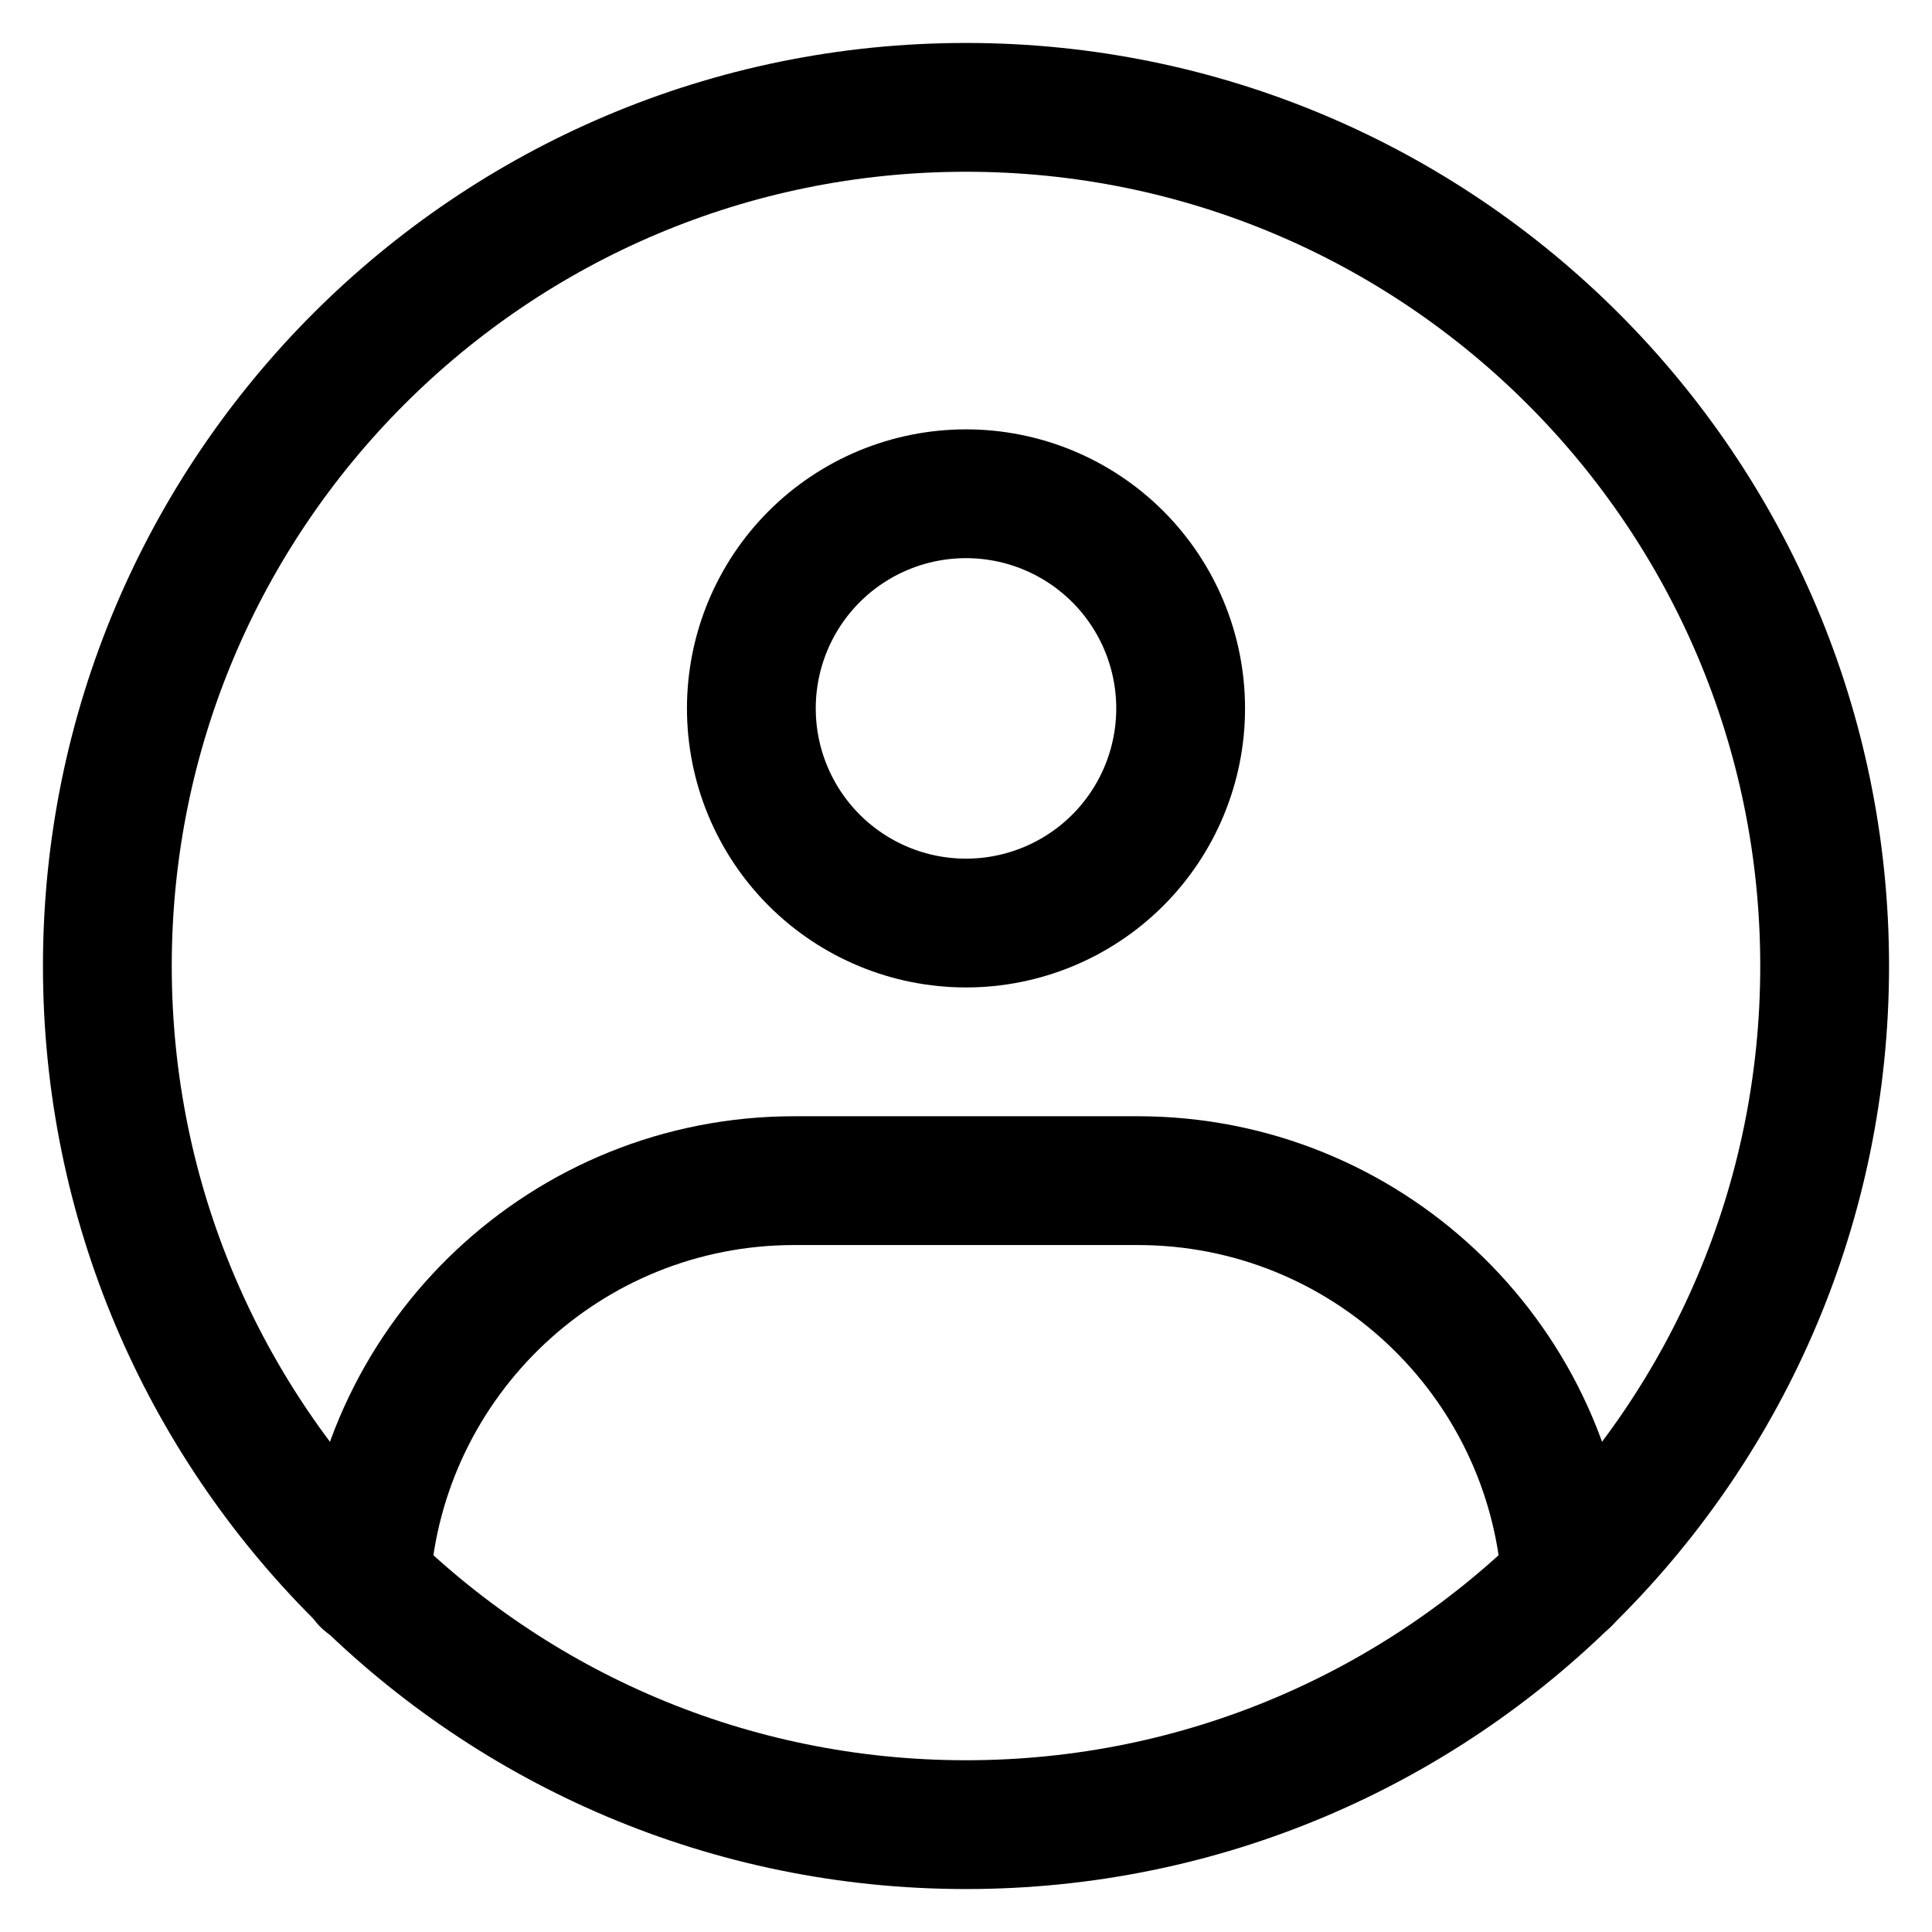 <svg width="30" height="30" viewBox="0 0 30 30" fill="none" xmlns="http://www.w3.org/2000/svg">
<path d="M15 28.333C22.364 28.333 28.333 22.364 28.333 15C28.333 7.636 22.364 1.667 15 1.667C7.636 1.667 1.667 7.636 1.667 15C1.667 22.364 7.636 28.333 15 28.333Z" stroke="#000000" stroke-width="2" stroke-linecap="round" stroke-linejoin="round"/>
<path d="M15 14.333C15.884 14.333 16.732 13.982 17.357 13.357C17.982 12.732 18.333 11.884 18.333 11C18.333 10.116 17.982 9.268 17.357 8.643C16.732 8.018 15.884 7.667 15 7.667C14.116 7.667 13.268 8.018 12.643 8.643C12.018 9.268 11.667 10.116 11.667 11C11.667 11.884 12.018 12.732 12.643 13.357C13.268 13.982 14.116 14.333 15 14.333Z" stroke="#000000" stroke-width="2" stroke-linejoin="round"/>
<path d="M5.681 24.555C5.911 21.081 8.801 18.333 12.333 18.333H17.667C21.194 18.333 24.082 21.073 24.318 24.541" stroke="#000000" stroke-width="2" stroke-linecap="round" stroke-linejoin="round"/>
</svg>
